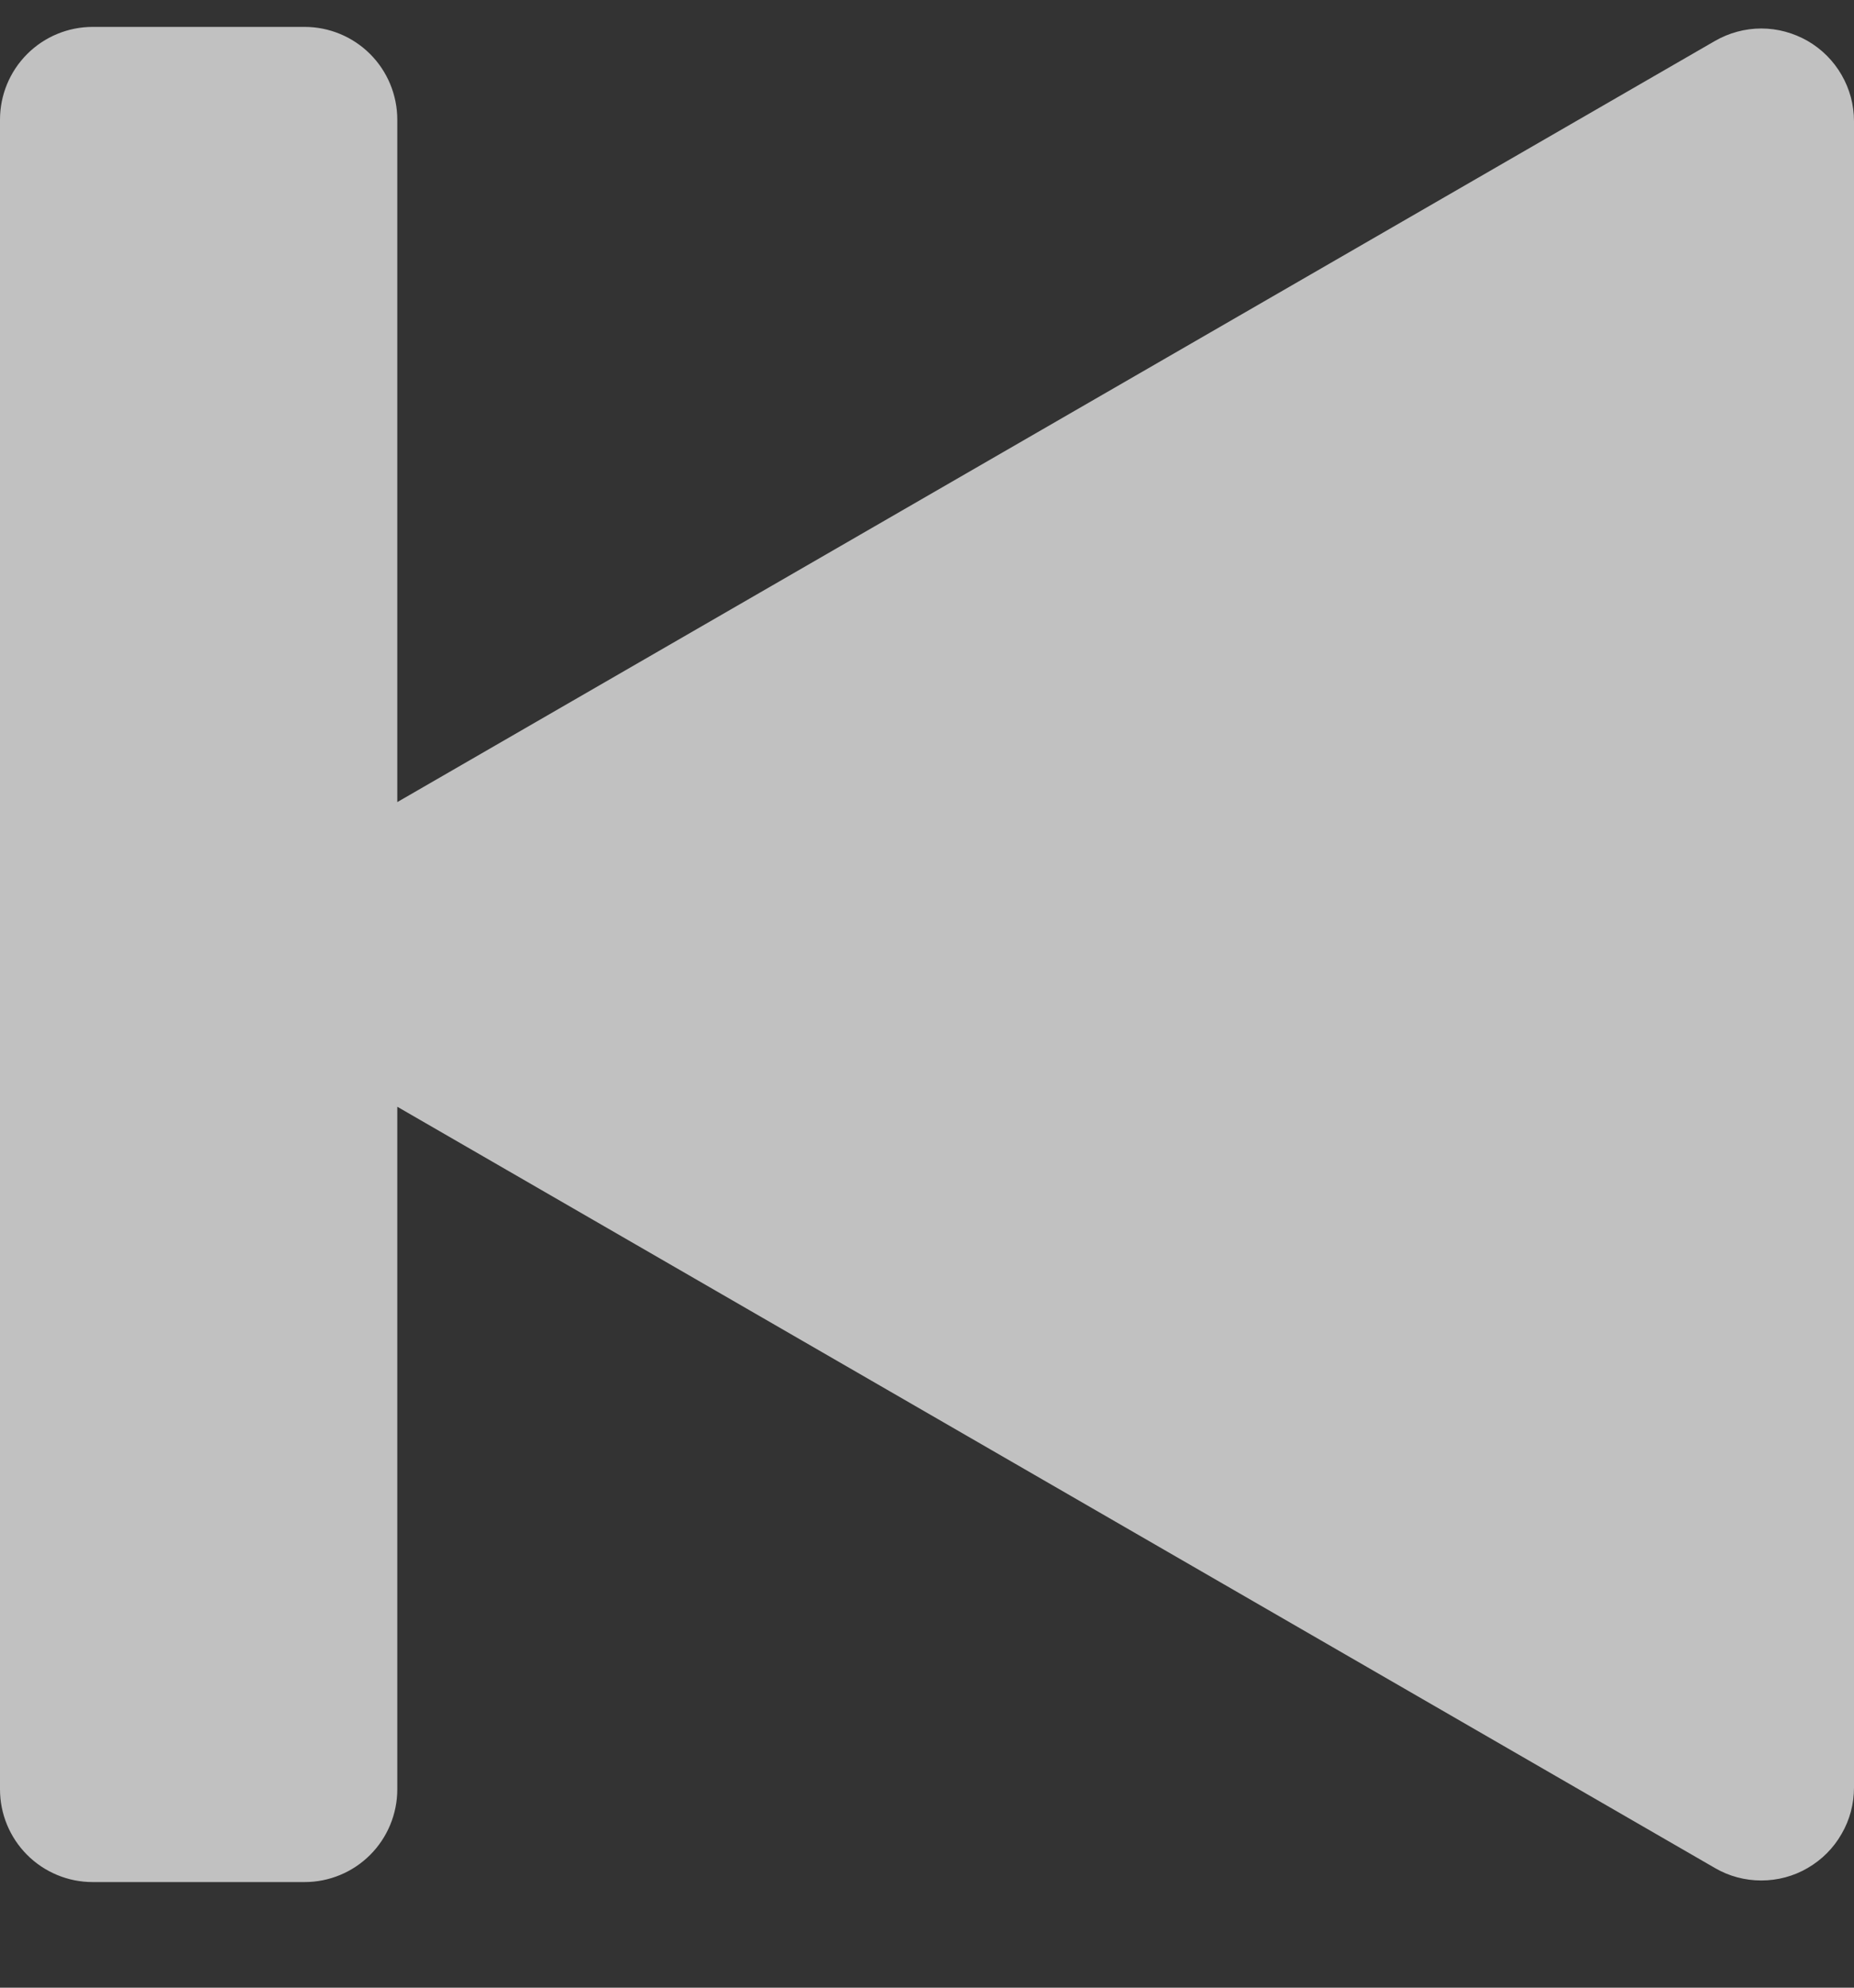 <svg width="14" height="15" viewBox="0 0 14 15" fill="none" xmlns="http://www.w3.org/2000/svg">
<rect x="0" y="0" width="14" height="15" fill="#333333" stroke="none"/>
<path d="M2.3 0.203C2.486 0.203 2.664 0.277 2.795 0.408C2.926 0.539 3 0.717 3 0.903V6.053L12.95 0.309C13.056 0.248 13.177 0.215 13.3 0.215C13.423 0.215 13.543 0.248 13.65 0.309C13.756 0.37 13.845 0.459 13.906 0.565C13.968 0.672 14 0.792 14 0.915V13.49C14 13.613 13.968 13.734 13.906 13.84C13.845 13.947 13.757 14.035 13.65 14.097C13.544 14.159 13.423 14.191 13.3 14.191C13.177 14.191 13.056 14.159 12.95 14.097L3 8.352V13.503C3 13.689 2.926 13.867 2.795 13.998C2.664 14.129 2.486 14.203 2.3 14.203H0.7C0.514 14.203 0.336 14.129 0.205 13.998C0.074 13.867 0 13.689 0 13.503V0.903C0 0.717 0.074 0.539 0.205 0.408C0.336 0.277 0.514 0.203 0.7 0.203H2.3Z" fill="white" fill-opacity="0.698"/>
</svg>
